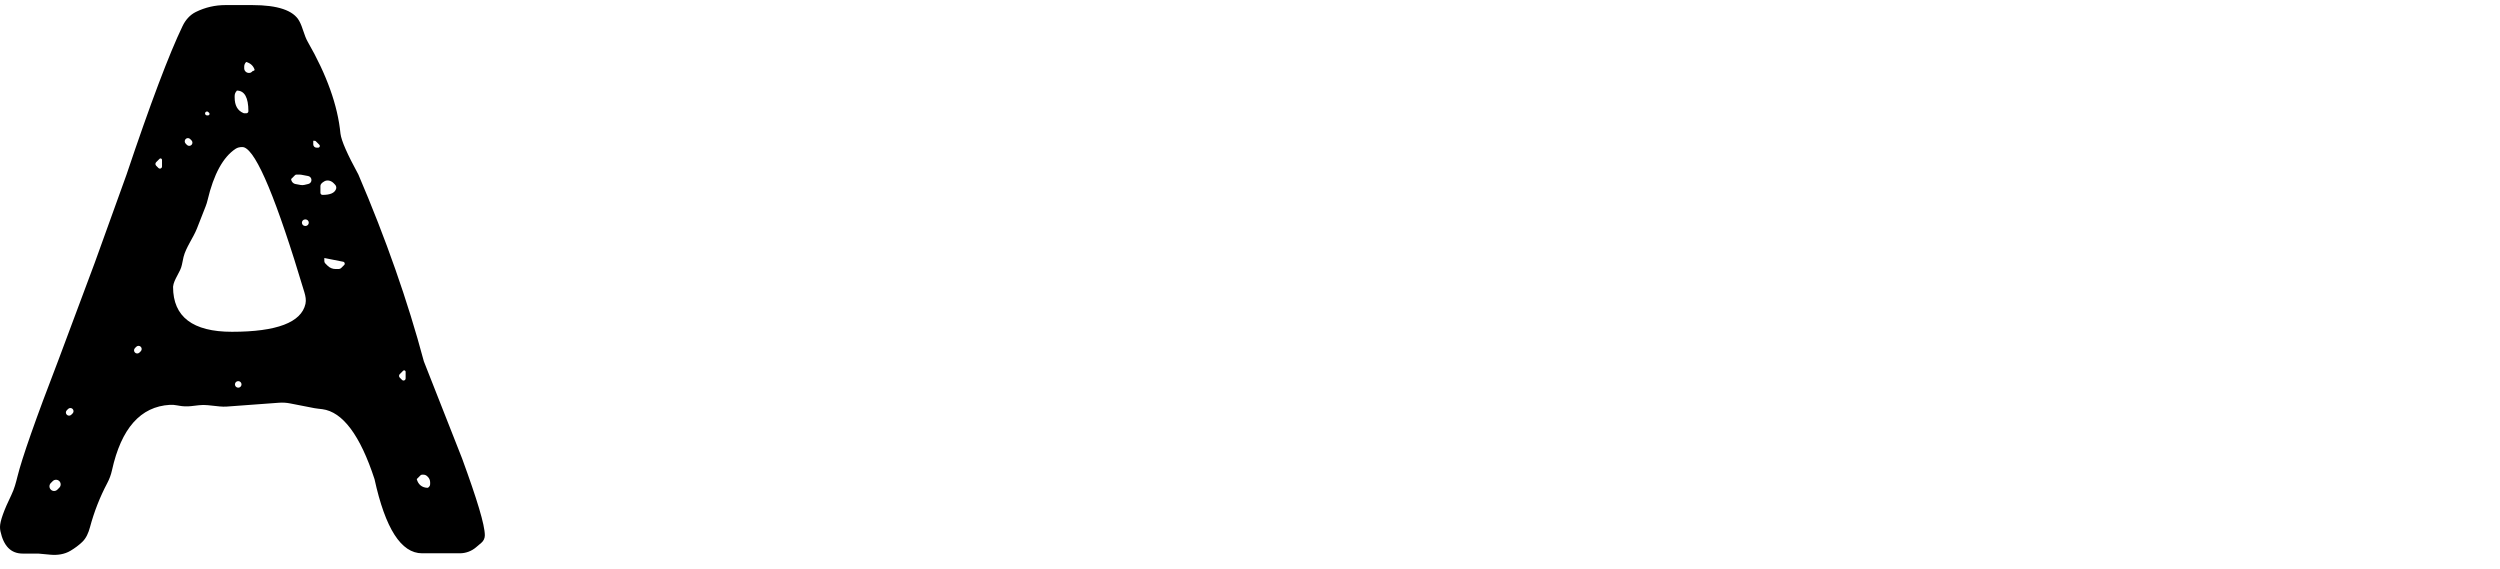 <svg width="123" height="28" viewBox="0 0 123 28" fill="none" xmlns="http://www.w3.org/2000/svg">
    <path d="M11.074 0.25H12.412C13.665 0.25 14.433 0.51 14.722 1.03C14.902 1.353 14.958 1.739 15.143 2.06C16.07 3.671 16.617 5.183 16.751 6.574C16.795 6.927 17.089 7.589 17.633 8.589C18.986 11.751 20.06 14.809 20.854 17.78L22.736 22.56C23.472 24.575 23.854 25.825 23.854 26.339V26.339C23.854 26.479 23.793 26.612 23.686 26.703L23.419 26.929C23.197 27.118 22.914 27.222 22.622 27.222H20.766C19.736 27.222 18.957 26.001 18.427 23.575C17.722 21.417 16.86 20.261 15.855 20.131C15.728 20.114 15.599 20.106 15.473 20.082L14.263 19.846C14.089 19.812 13.911 19.802 13.734 19.814L11.163 20.003C11.045 20.011 10.927 20.009 10.809 19.997L10.219 19.935C10.073 19.92 9.927 19.921 9.783 19.938L9.4 19.982C9.203 20.004 9.004 19.997 8.81 19.961L8.724 19.946C8.605 19.924 8.483 19.911 8.362 19.918C6.911 20 5.964 21.077 5.509 23.138C5.461 23.357 5.383 23.57 5.277 23.769C4.913 24.457 4.631 25.179 4.426 25.942C4.353 26.212 4.244 26.478 4.04 26.67C3.873 26.829 3.68 26.971 3.466 27.099C3.17 27.275 2.82 27.323 2.478 27.291L1.882 27.236H1.118C0.54 27.236 0.179 26.872 0.02 26.132C0.006 26.065 0 25.996 0 25.928V25.928C0 25.641 0.19 25.11 0.562 24.346C0.702 24.06 0.785 23.746 0.861 23.437C1.082 22.543 1.75 20.628 2.882 17.692L4.662 12.927L6.221 8.603C7.393 5.114 8.317 2.663 8.983 1.28C9.124 0.986 9.342 0.733 9.634 0.589C10.098 0.361 10.585 0.25 11.089 0.25M6.64 17.126C6.579 17.187 6.579 17.285 6.64 17.346V17.346C6.701 17.407 6.8 17.407 6.861 17.346L6.925 17.282C6.954 17.252 6.971 17.213 6.971 17.171V17.171C6.971 17.085 6.901 17.015 6.815 17.015V17.015C6.774 17.015 6.734 17.032 6.705 17.061L6.64 17.126ZM2.5 23.766C2.411 23.855 2.411 24 2.5 24.089V24.089C2.589 24.179 2.734 24.179 2.824 24.089L2.918 23.994C2.961 23.952 2.985 23.893 2.985 23.833V23.833C2.985 23.706 2.883 23.604 2.757 23.604V23.604C2.696 23.604 2.638 23.628 2.595 23.671L2.5 23.766ZM7.684 7.979C7.66 8.002 7.647 8.034 7.647 8.067V8.067C7.647 8.099 7.66 8.131 7.684 8.154L7.795 8.266C7.835 8.306 7.901 8.306 7.941 8.266V8.266C7.96 8.246 7.971 8.22 7.971 8.193V7.867C7.971 7.827 7.938 7.794 7.898 7.794V7.794C7.879 7.794 7.86 7.802 7.847 7.816L7.684 7.979ZM8.515 14.118C8.515 15.589 9.486 16.324 11.412 16.324C13.617 16.324 14.826 15.863 15.029 14.951C15.071 14.763 15.031 14.567 14.976 14.382C13.617 9.843 12.632 7.469 12.008 7.249C11.975 7.237 11.938 7.236 11.902 7.236V7.236C11.793 7.236 11.684 7.26 11.593 7.32C10.971 7.729 10.514 8.576 10.212 9.848C10.188 9.949 10.158 10.049 10.12 10.145L9.687 11.248C9.512 11.693 9.144 12.181 9.03 12.645C9.002 12.757 8.976 12.884 8.95 13.024C8.885 13.379 8.549 13.744 8.515 14.104V14.104M9.245 6.794C9.158 6.794 9.089 6.866 9.089 6.952V6.952C9.089 6.992 9.104 7.031 9.131 7.061L9.194 7.127C9.256 7.194 9.362 7.194 9.425 7.127V7.127C9.483 7.065 9.482 6.967 9.421 6.906L9.355 6.84C9.326 6.811 9.286 6.794 9.245 6.794V6.794ZM10.25 5.515C10.191 5.455 10.089 5.498 10.089 5.582V5.582C10.089 5.634 10.131 5.677 10.183 5.677H10.236C10.277 5.677 10.309 5.644 10.309 5.604V5.604C10.309 5.585 10.302 5.566 10.288 5.552L10.25 5.515ZM11.648 4.471V4.471C11.582 4.537 11.545 4.626 11.545 4.719V4.794C11.545 5.178 11.682 5.437 11.969 5.561C11.989 5.57 12.012 5.574 12.035 5.574H12.118C12.175 5.574 12.221 5.528 12.221 5.471V5.471C12.221 4.794 12.03 4.456 11.648 4.456M12.118 3.044L12.107 3.056C12.048 3.114 12.015 3.194 12.015 3.276V3.36C12.015 3.486 12.118 3.588 12.244 3.588H12.266C12.313 3.588 12.357 3.57 12.39 3.537L12.424 3.503C12.435 3.492 12.451 3.485 12.467 3.485V3.485C12.506 3.485 12.535 3.448 12.521 3.411C12.453 3.231 12.324 3.109 12.103 3.044M14.324 8.794V8.794C14.324 8.922 14.415 9.032 14.541 9.055L14.79 9.101C14.851 9.112 14.914 9.111 14.975 9.097L15.17 9.051C15.26 9.03 15.324 8.95 15.324 8.857V8.857C15.324 8.761 15.256 8.679 15.162 8.661L14.823 8.597C14.794 8.591 14.765 8.589 14.737 8.589H14.59C14.561 8.589 14.533 8.6 14.512 8.621L14.335 8.799C14.331 8.803 14.324 8.8 14.324 8.794V8.794ZM14.854 10.956C14.854 11.046 14.926 11.118 15.015 11.118H15.03C15.119 11.118 15.192 11.046 15.192 10.956V10.956C15.192 10.867 15.119 10.795 15.03 10.795H15.015C14.926 10.795 14.854 10.867 14.854 10.956V10.956ZM15.412 6.912V7.103C15.412 7.193 15.485 7.265 15.574 7.265H15.653C15.699 7.265 15.736 7.228 15.736 7.182V7.182C15.736 7.16 15.727 7.139 15.712 7.123L15.537 6.948C15.523 6.934 15.505 6.927 15.485 6.927H15.427C15.419 6.927 15.412 6.92 15.412 6.912V6.912ZM15.765 9.133V9.486C15.765 9.543 15.812 9.589 15.868 9.589V9.589C16.248 9.589 16.467 9.494 16.536 9.293C16.543 9.275 16.545 9.255 16.545 9.236V9.236C16.545 9.179 16.523 9.124 16.483 9.083L16.419 9.016C16.298 8.89 16.11 8.835 15.958 8.921C15.828 8.994 15.765 9.071 15.765 9.147M15.955 12.692C15.956 12.692 15.957 12.692 15.957 12.693V12.848C15.957 12.889 15.973 12.929 16.002 12.958L16.119 13.075C16.222 13.178 16.362 13.236 16.508 13.236H16.653C16.706 13.236 16.757 13.215 16.795 13.177L16.935 13.037C16.988 12.984 16.96 12.893 16.887 12.878L15.955 12.694C15.953 12.694 15.954 12.692 15.955 12.692V12.692ZM19.67 18.405C19.646 18.429 19.633 18.46 19.633 18.493V18.493C19.633 18.526 19.646 18.558 19.67 18.581L19.781 18.693C19.821 18.733 19.886 18.733 19.927 18.693V18.693C19.946 18.673 19.957 18.647 19.957 18.62V18.294C19.957 18.254 19.924 18.221 19.884 18.221V18.221C19.865 18.221 19.846 18.229 19.832 18.243L19.67 18.405ZM20.501 23.571C20.501 23.57 20.503 23.569 20.504 23.571C20.576 23.844 20.765 23.988 21.022 24C21.046 24.001 21.069 23.991 21.086 23.974L21.111 23.95C21.144 23.917 21.163 23.872 21.163 23.825V23.73C21.163 23.631 21.123 23.535 21.052 23.464L21.02 23.432C20.97 23.382 20.902 23.354 20.832 23.354H20.767C20.738 23.354 20.71 23.366 20.689 23.386L20.503 23.572C20.502 23.573 20.501 23.572 20.501 23.571V23.571ZM3.287 20.185C3.226 20.246 3.226 20.344 3.287 20.405V20.405C3.348 20.466 3.447 20.466 3.507 20.405L3.572 20.341C3.601 20.311 3.618 20.272 3.618 20.23V20.23C3.618 20.144 3.548 20.074 3.462 20.074V20.074C3.42 20.074 3.381 20.091 3.352 20.12L3.287 20.185ZM11.559 18.913C11.559 19.002 11.632 19.074 11.721 19.074V19.074C11.81 19.074 11.883 19.002 11.883 18.913V18.913C11.883 18.823 11.81 18.751 11.721 18.751V18.751C11.632 18.751 11.559 18.823 11.559 18.913V18.913Z" fill="currentColor"></path>
</svg>